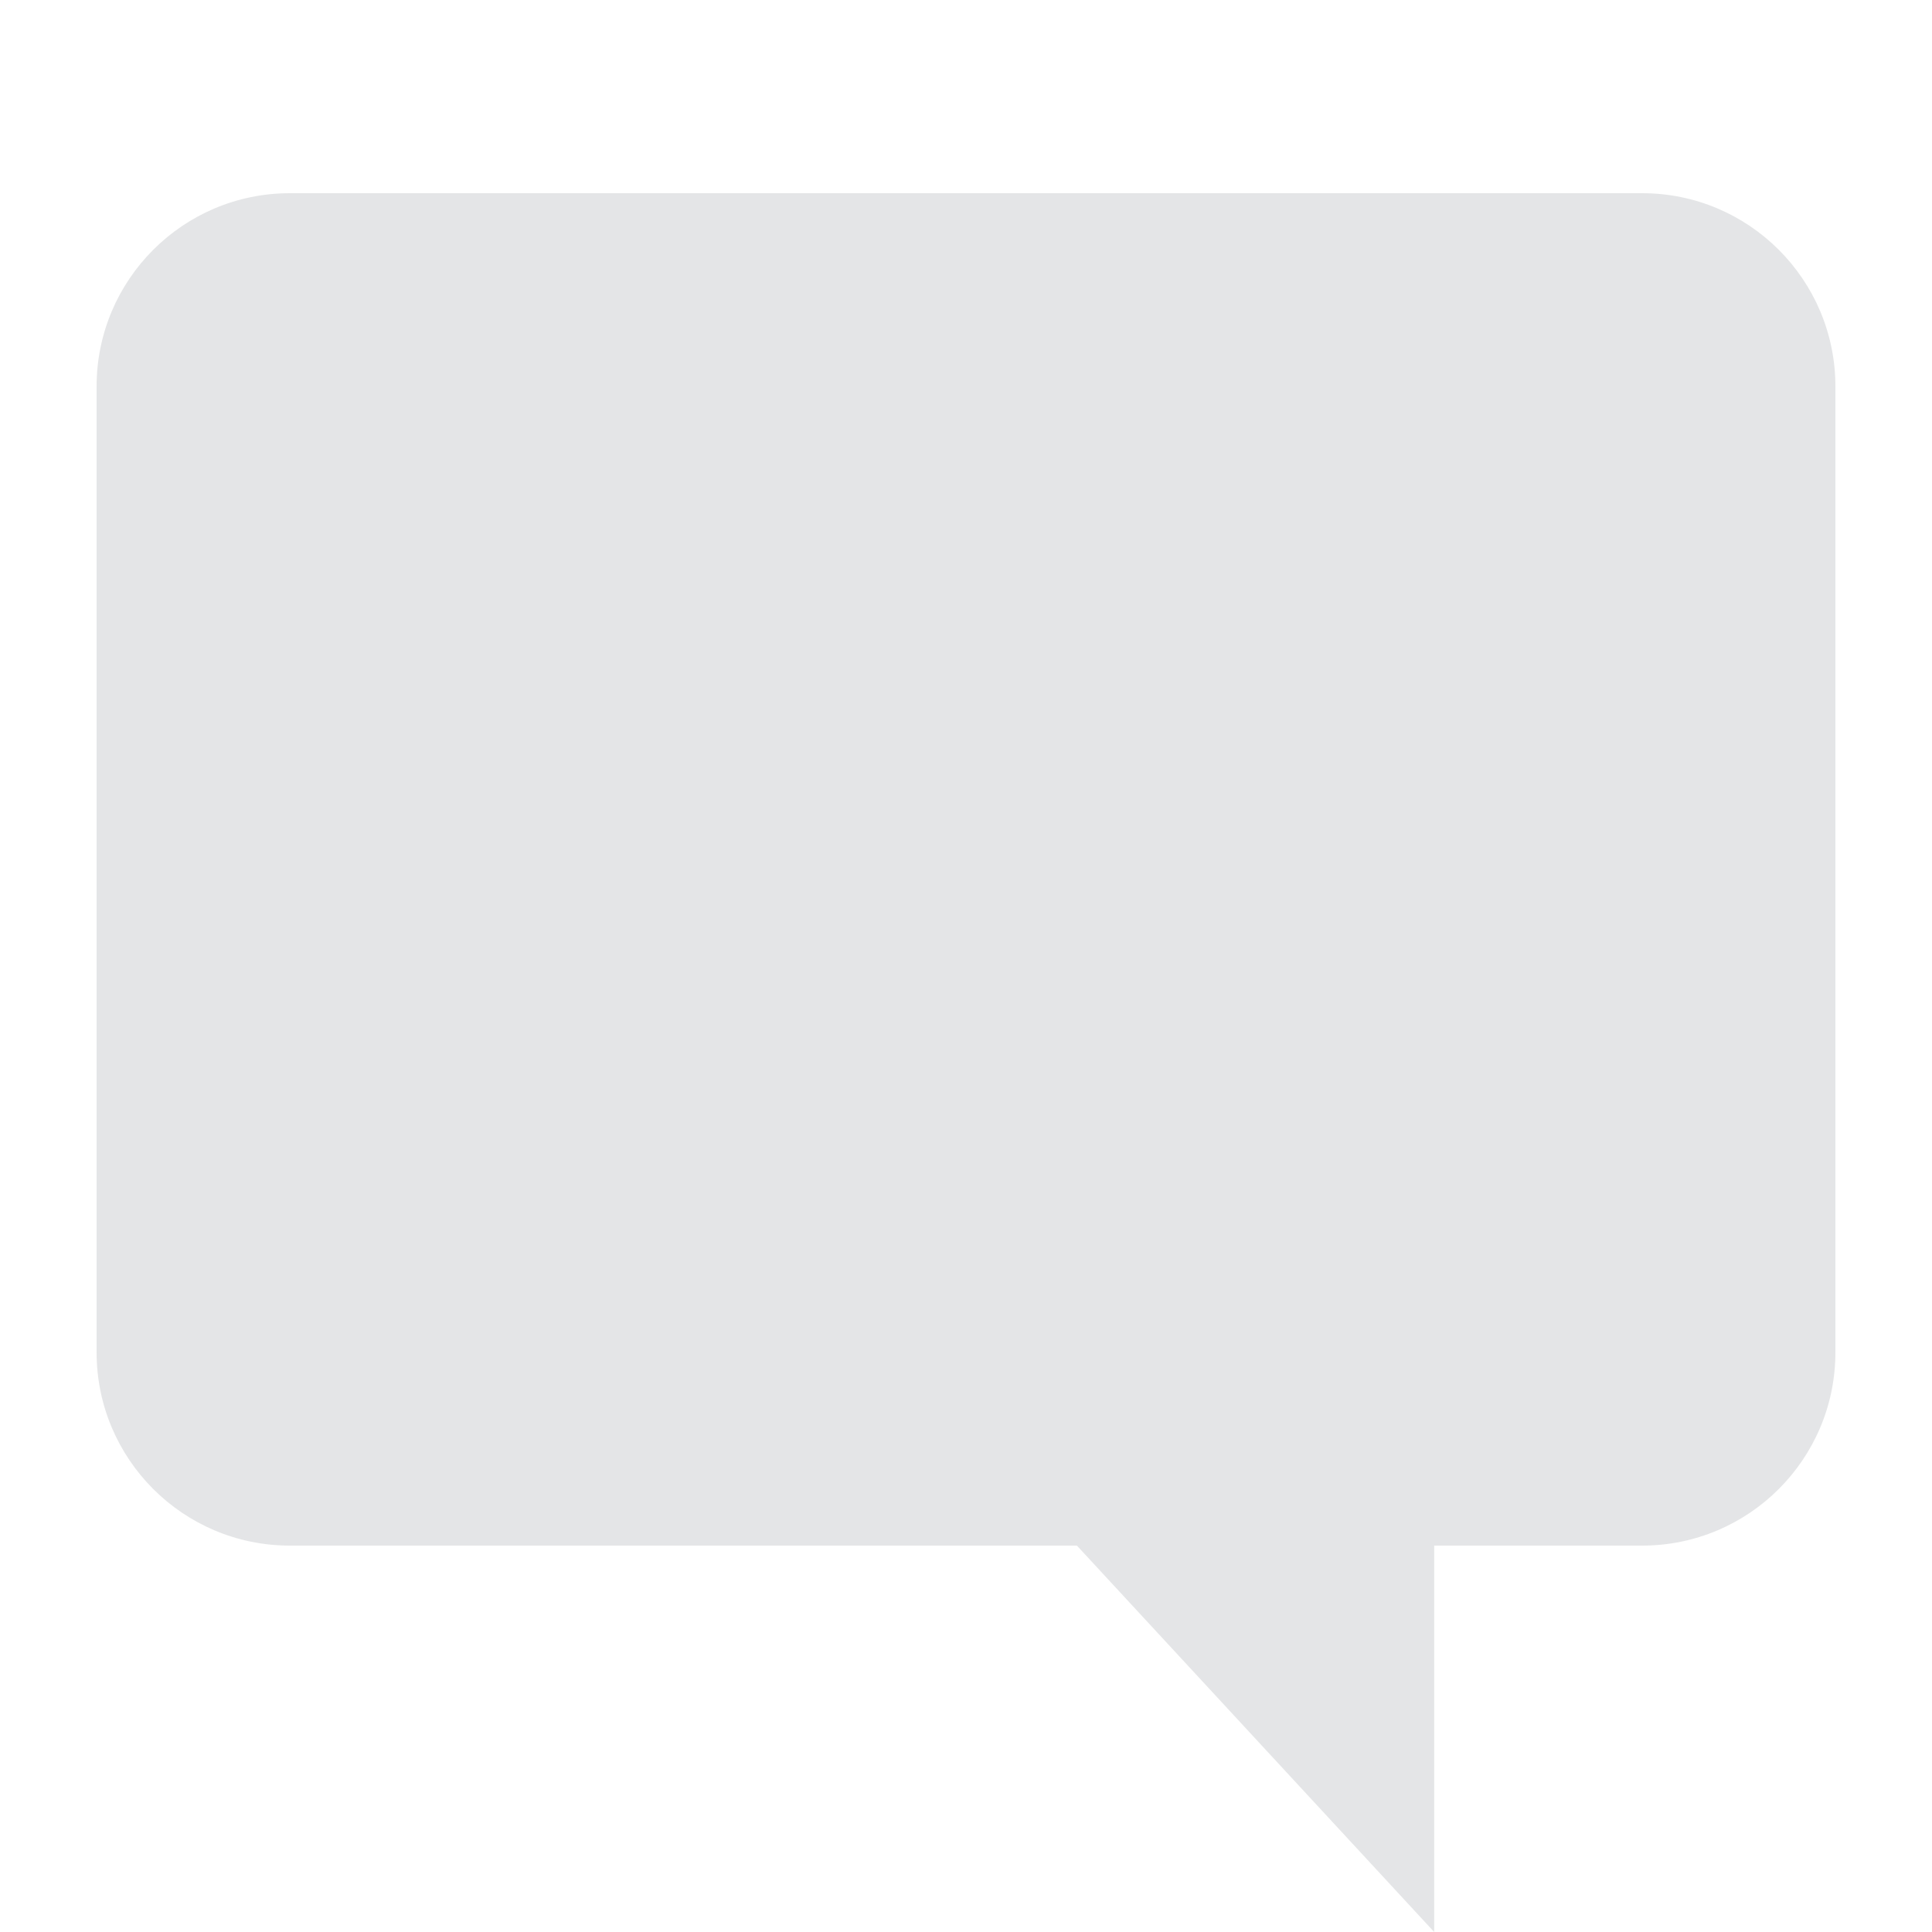 <svg width="15" height="15" viewBox="0 0 15 15" fill="none" xmlns="http://www.w3.org/2000/svg">
<g id="Icon/Comment" opacity="0.4">
<path id="Comment" fill-rule="evenodd" clip-rule="evenodd" d="M11.135 12V15L8.361 12H2.25C1.422 12 0.75 11.328 0.75 10.5V3C0.75 2.172 1.422 1.5 2.25 1.5H12.75C13.578 1.5 14.25 2.172 14.25 3V10.5C14.25 11.328 13.578 12 12.75 12H11.135Z" fill="#BCBFC2"/>
</g>
</svg>
